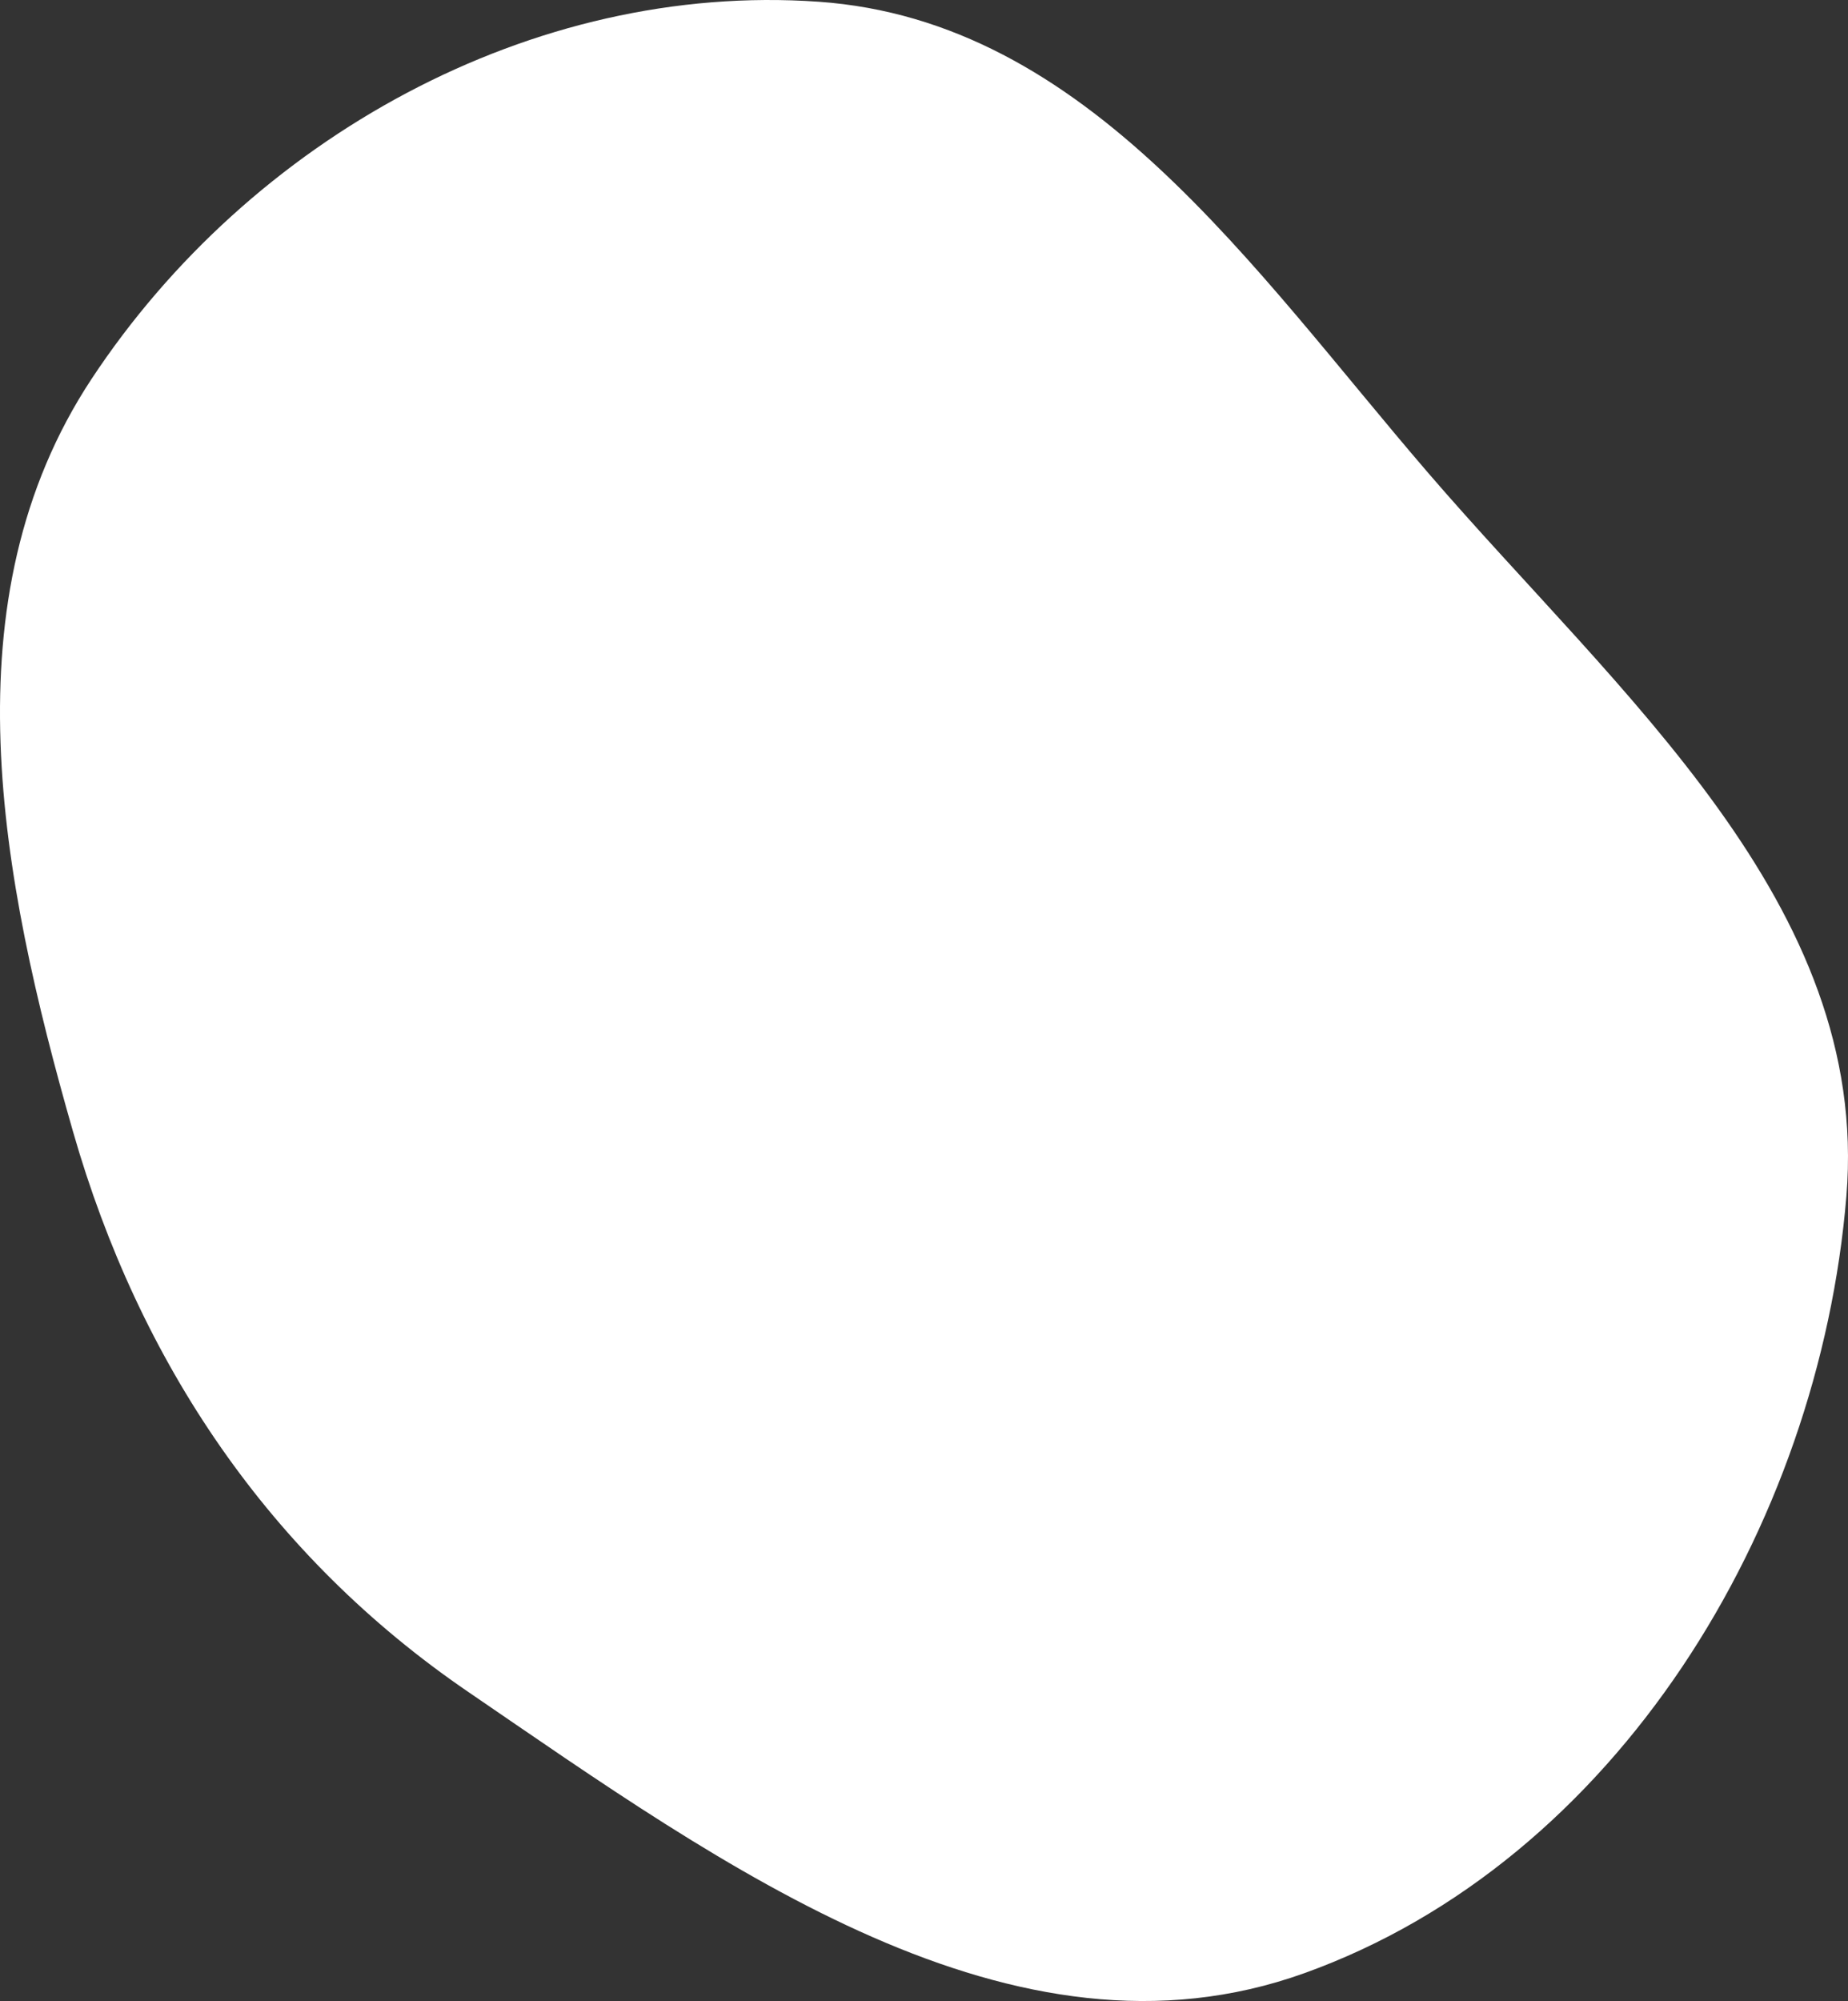 <svg width="182" height="197" viewBox="0 0 182 197" fill="none" xmlns="http://www.w3.org/2000/svg">
<rect x="0" y="0" width="182" height="197" fill="#333333" stroke="none"/>
<path fill-rule="evenodd" clip-rule="evenodd" d="M80.622 0.171C107.135 2.034 123.29 26.385 140.659 46.564C159.467 68.415 184.216 88.996 181.841 117.766C179.148 150.397 159.197 183.214 128.468 194.254C99.778 204.562 71.267 183.751 46.08 166.544C26.562 153.211 13.72 134.168 7.191 111.404C0.027 86.424 -5.291 58.981 9.016 37.309C24.625 13.665 52.421 -1.812 80.622 0.171Z" fill="white"/>
</svg>
